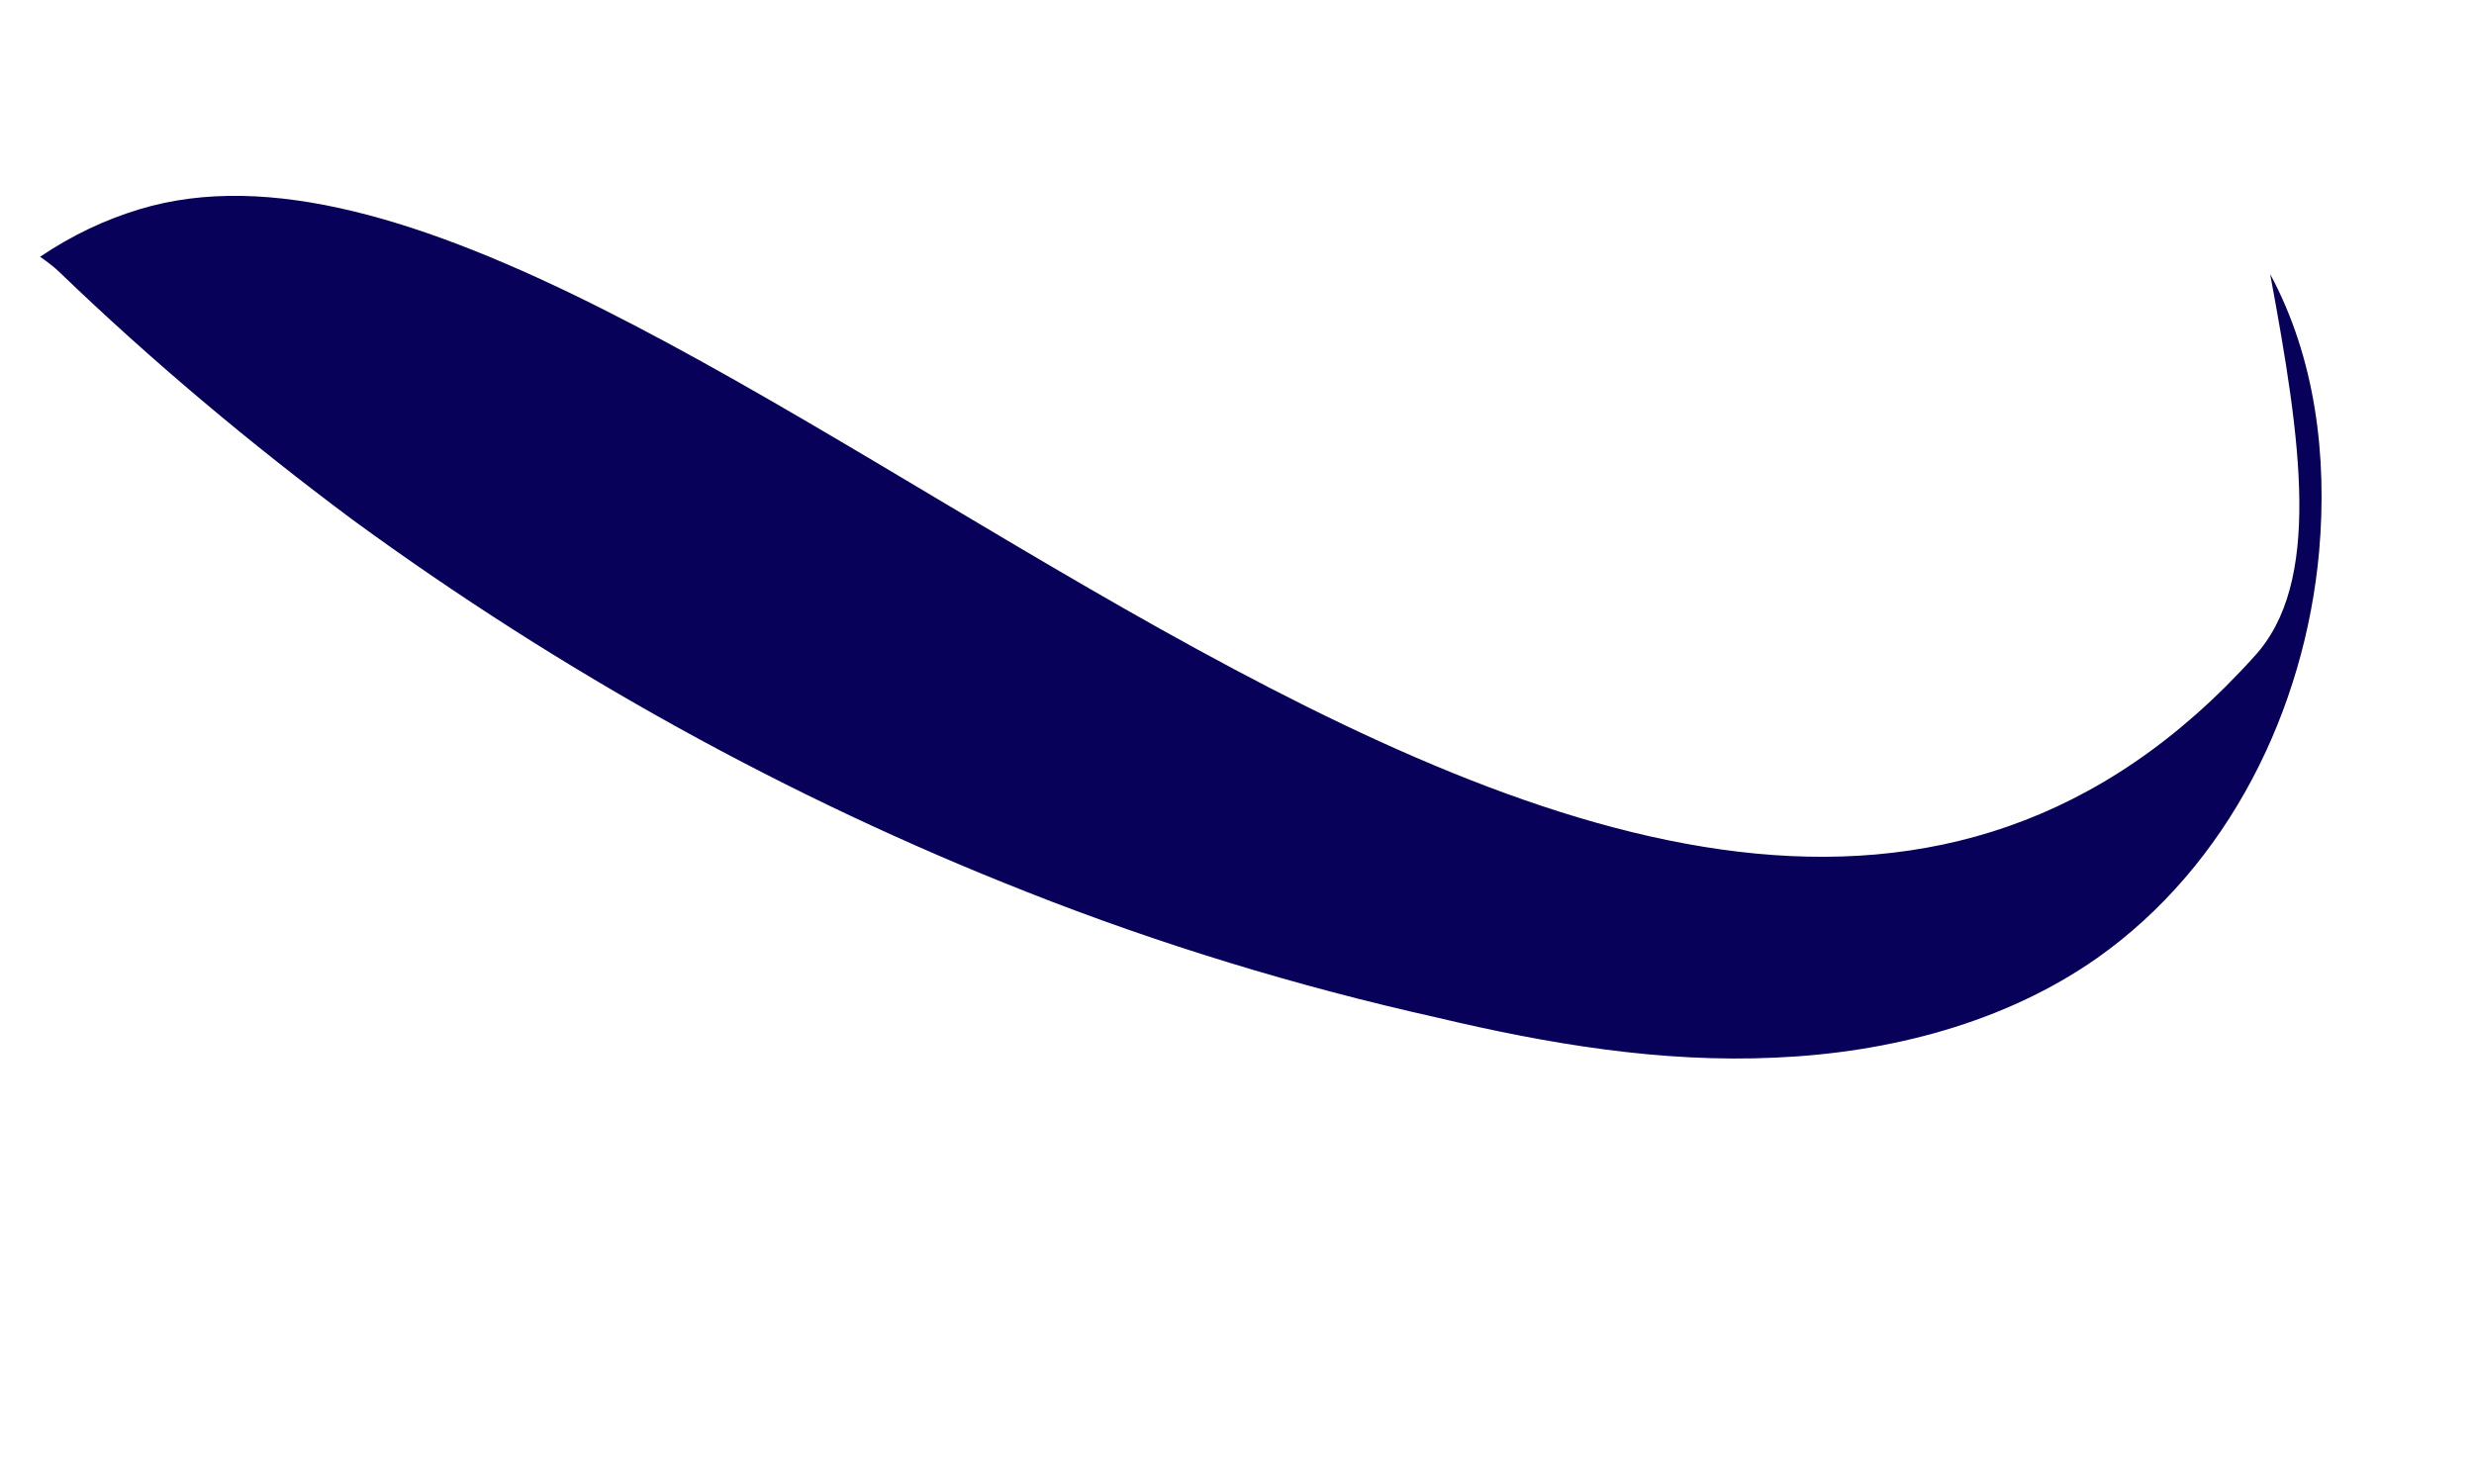 <svg width="5" height="3" viewBox="0 0 5 3" fill="none" xmlns="http://www.w3.org/2000/svg">
<path d="M4.687 1.115C4.658 1.436 4.503 1.75 4.238 1.937C4.051 2.068 3.818 2.128 3.589 2.138C3.356 2.149 3.127 2.11 2.904 2.057C2.622 1.994 2.343 1.909 2.075 1.803C1.592 1.613 1.133 1.358 0.713 1.051C0.505 0.896 0.307 0.73 0.12 0.55C0.11 0.54 0.095 0.529 0.081 0.519C0.145 0.476 0.212 0.444 0.282 0.423C1.327 0.106 3.317 2.703 4.556 1.327C4.693 1.178 4.651 0.893 4.588 0.554C4.679 0.723 4.704 0.921 4.687 1.115Z" fill="#070159"/>
</svg>
